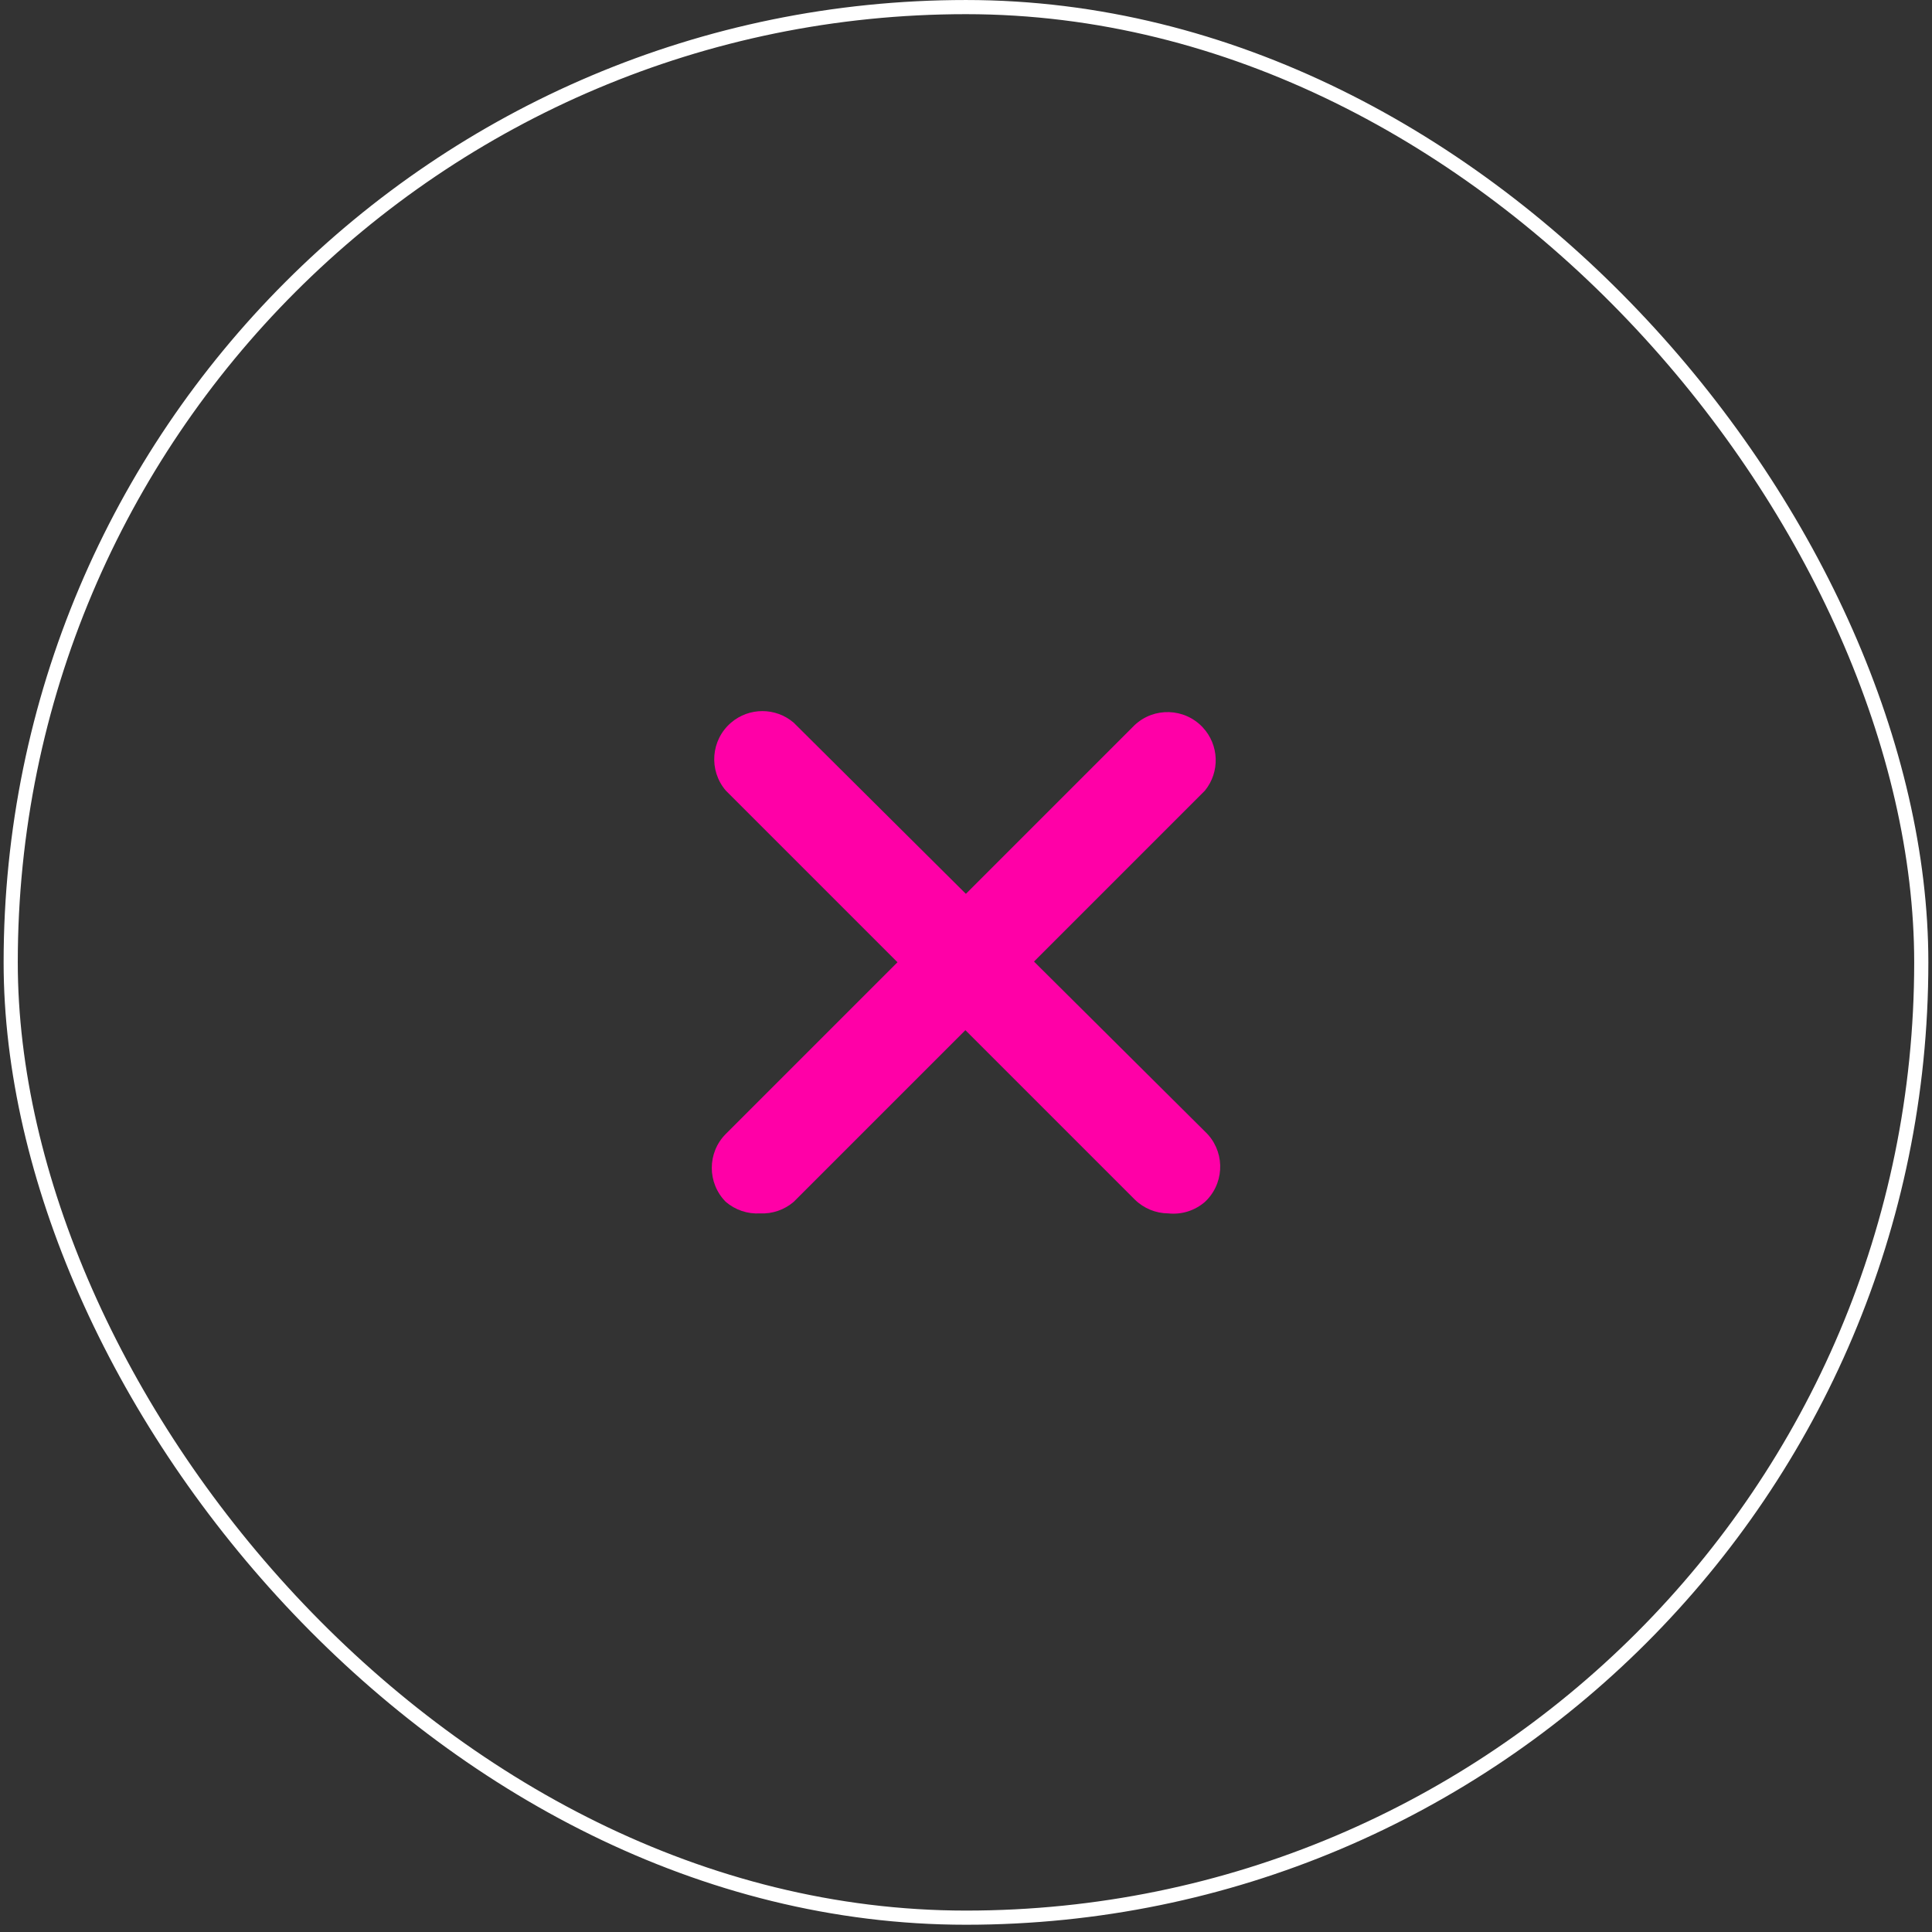 <svg width="76" height="76" viewBox="0 0 76 76" fill="none" xmlns="http://www.w3.org/2000/svg">
<rect x="0" y="0" width="76" height="76" fill="#333333" stroke="none"/>
<rect x="0.421" y="0.279" width="75.157" height="75.157" rx="37.579" stroke="white" stroke-width="0.557"/>
<g clip-path="url(#clip0_417_4486)">
<path d="M29.896 47.732C29.406 47.761 28.923 47.598 28.551 47.278C27.816 46.539 27.816 45.345 28.551 44.606L44.634 28.523C45.398 27.808 46.597 27.848 47.312 28.612C47.959 29.303 47.996 30.364 47.4 31.099L31.222 47.278C30.854 47.593 30.38 47.756 29.896 47.732Z" fill="#FF00A7"/>
<path d="M45.961 47.732C45.464 47.73 44.988 47.533 44.635 47.183L28.551 31.099C27.871 30.305 27.963 29.109 28.758 28.428C29.467 27.821 30.513 27.821 31.222 28.428L47.401 44.512C48.164 45.227 48.204 46.426 47.489 47.19C47.46 47.22 47.431 47.249 47.401 47.278C47.205 47.448 46.976 47.576 46.728 47.655C46.48 47.733 46.219 47.759 45.961 47.732Z" fill="#FF00A7"/>
</g>
<defs>
<clipPath id="clip0_417_4486">
<rect width="20" height="20" fill="white" transform="translate(28 27.857)"/>
</clipPath>
</defs>
</svg>
